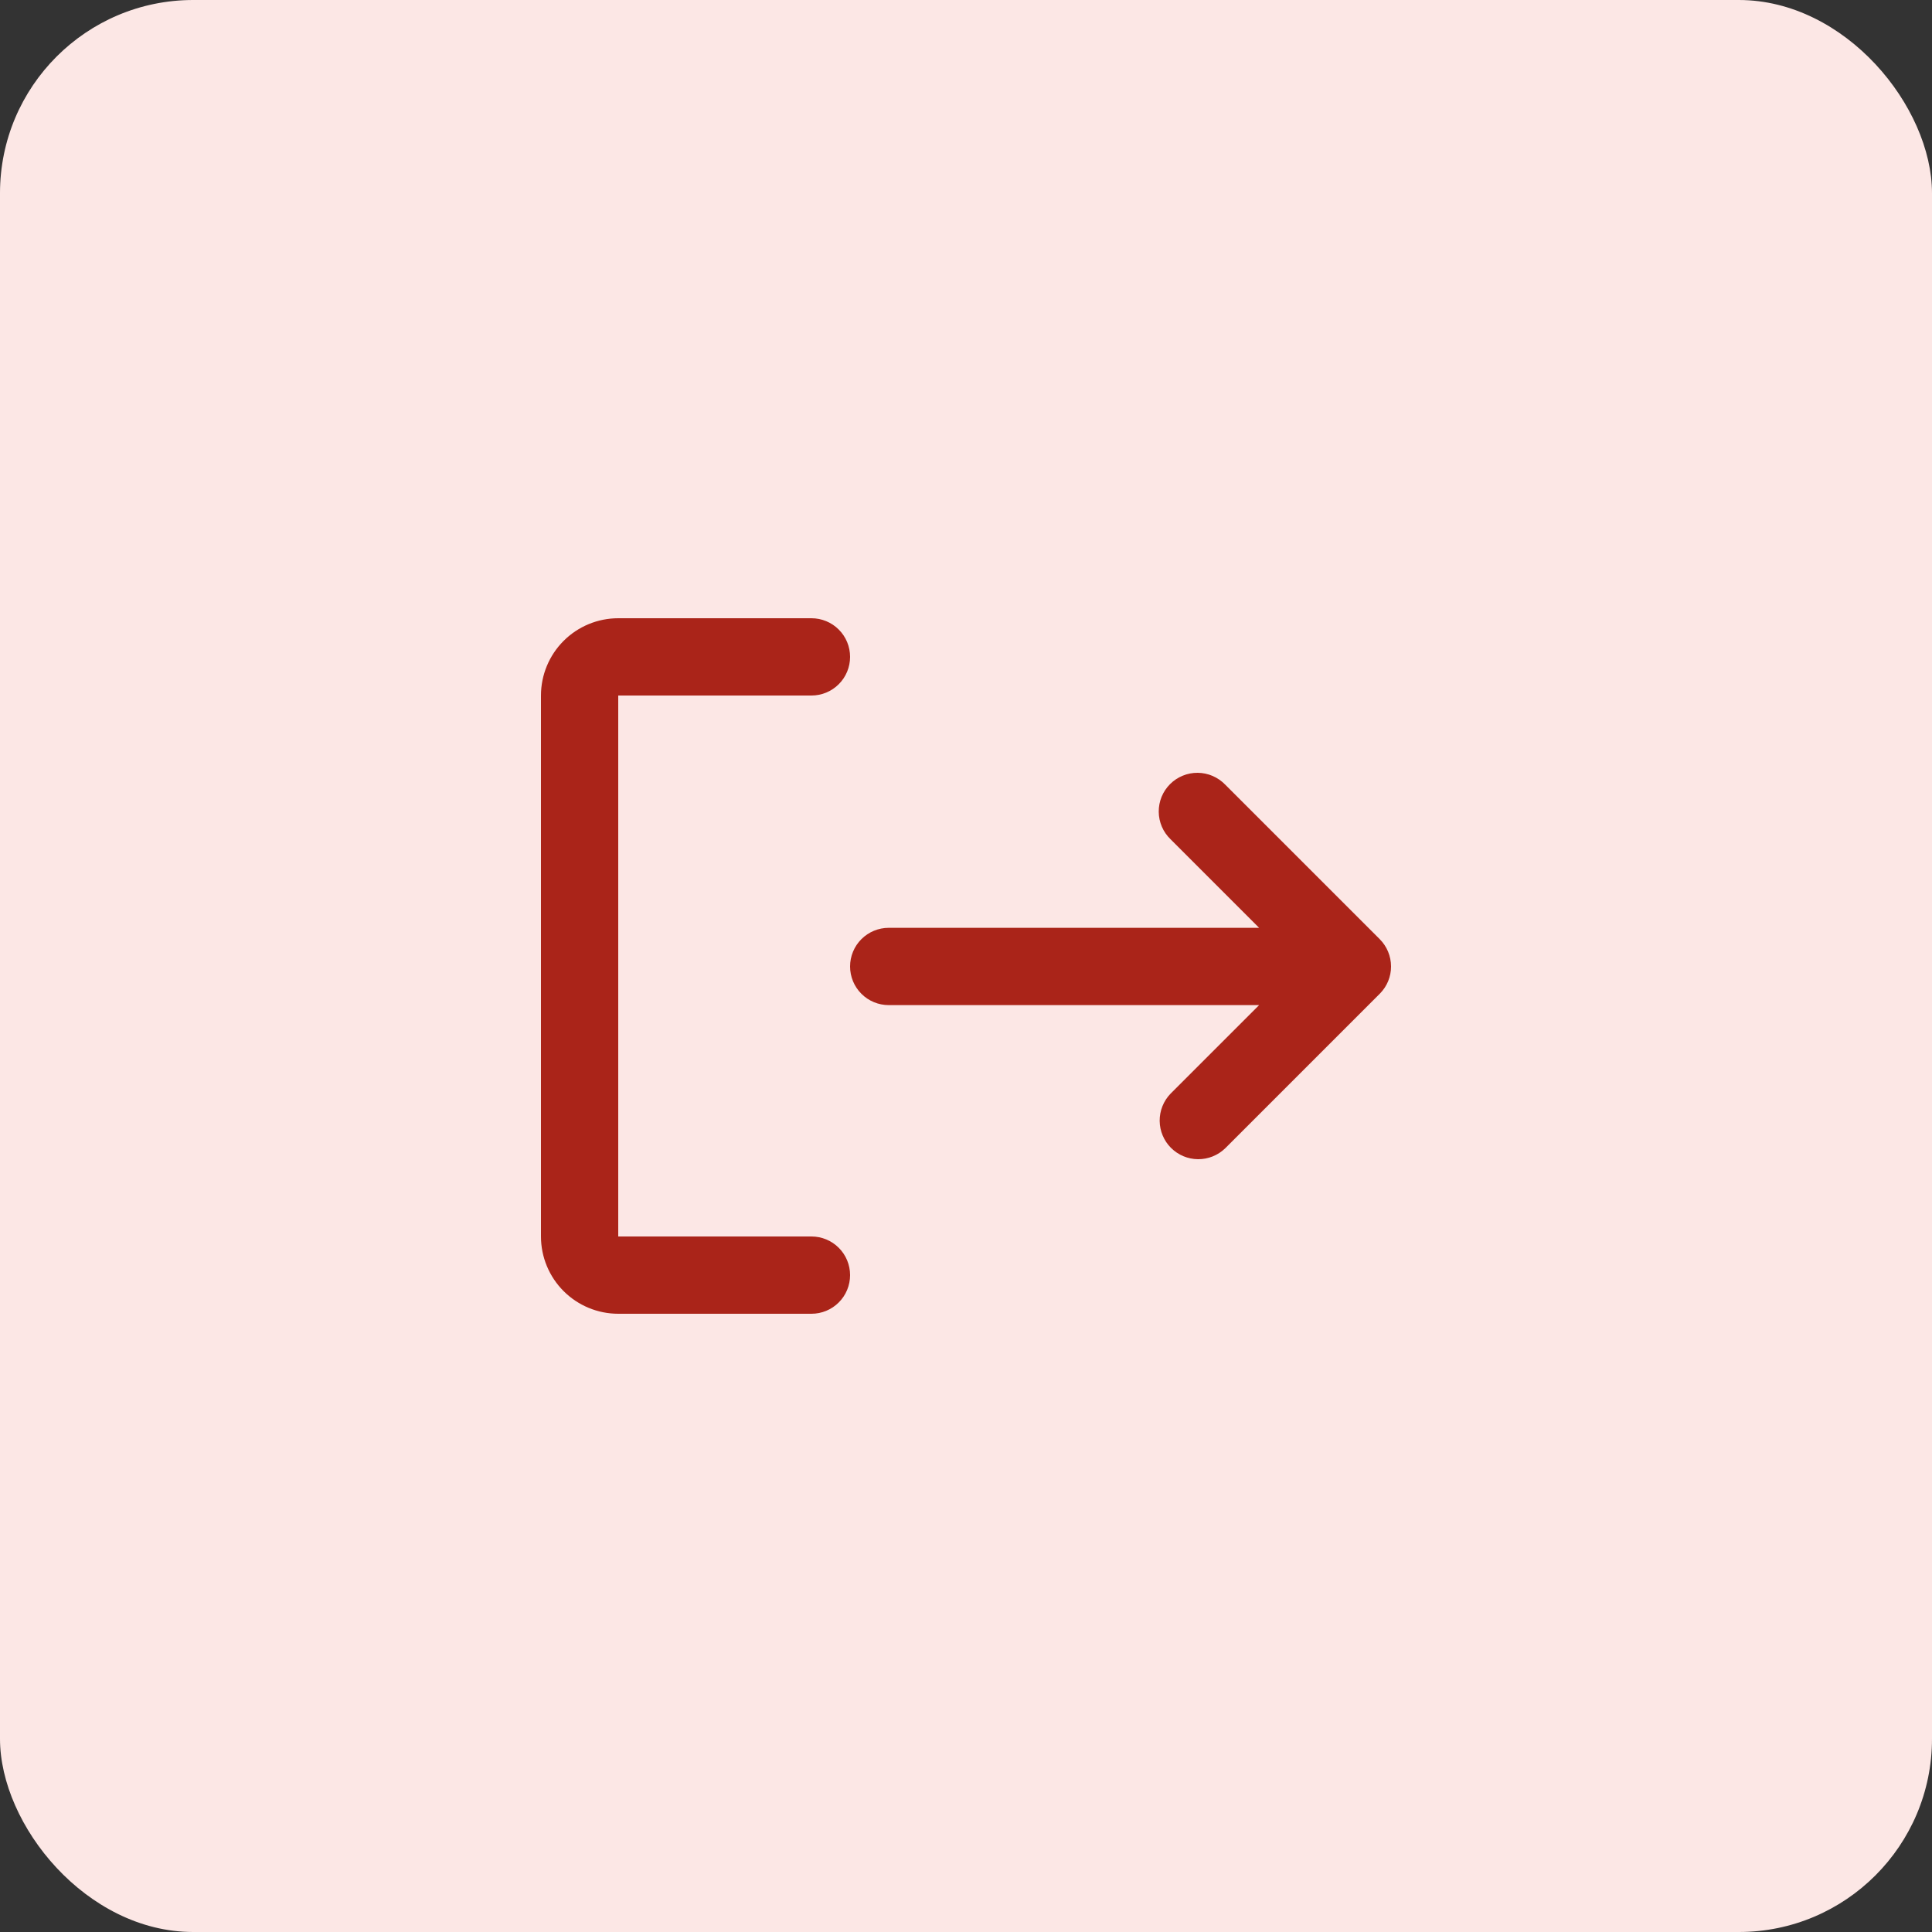 <svg width="50" height="50" viewBox="0 0 50 50" fill="none" xmlns="http://www.w3.org/2000/svg">
<rect x="0" y="0" width="50" height="50" fill="#333333" stroke="none"/>
<rect width="50" height="50" rx="5" fill="#FCE7E5"/>
<path fill-rule="evenodd" clip-rule="evenodd" d="M22 33C22 32.735 21.895 32.48 21.707 32.293C21.52 32.105 21.265 32 21 32H16V18H21C21.265 18 21.52 17.895 21.707 17.707C21.895 17.52 22 17.265 22 17C22 16.735 21.895 16.48 21.707 16.293C21.52 16.105 21.265 16 21 16H16C15.47 16 14.961 16.211 14.586 16.586C14.211 16.961 14 17.47 14 18V32C14 32.53 14.211 33.039 14.586 33.414C14.961 33.789 15.47 34 16 34H21C21.265 34 21.52 33.895 21.707 33.707C21.895 33.52 22 33.265 22 33Z" fill="#AA2419"/>
<path d="M35.714 25.712C35.897 25.526 36 25.276 36 25.015V25.009C35.999 24.745 35.894 24.492 35.707 24.305L31.707 20.305C31.615 20.21 31.504 20.134 31.382 20.081C31.26 20.029 31.129 20.001 30.996 20C30.864 19.999 30.732 20.024 30.609 20.075C30.486 20.125 30.375 20.199 30.281 20.293C30.187 20.387 30.113 20.498 30.062 20.621C30.012 20.744 29.987 20.876 29.988 21.009C29.989 21.142 30.017 21.273 30.069 21.395C30.121 21.517 30.198 21.627 30.293 21.719L32.586 24.012H23C22.735 24.012 22.48 24.118 22.293 24.305C22.105 24.493 22 24.747 22 25.012C22 25.277 22.105 25.532 22.293 25.719C22.48 25.907 22.735 26.012 23 26.012H32.586L30.293 28.305C30.111 28.494 30.01 28.747 30.012 29.009C30.015 29.271 30.12 29.522 30.305 29.707C30.491 29.892 30.741 29.998 31.004 30C31.266 30.002 31.518 29.901 31.707 29.719L35.707 25.719L35.714 25.712Z" fill="#AA2419"/>
</svg>
